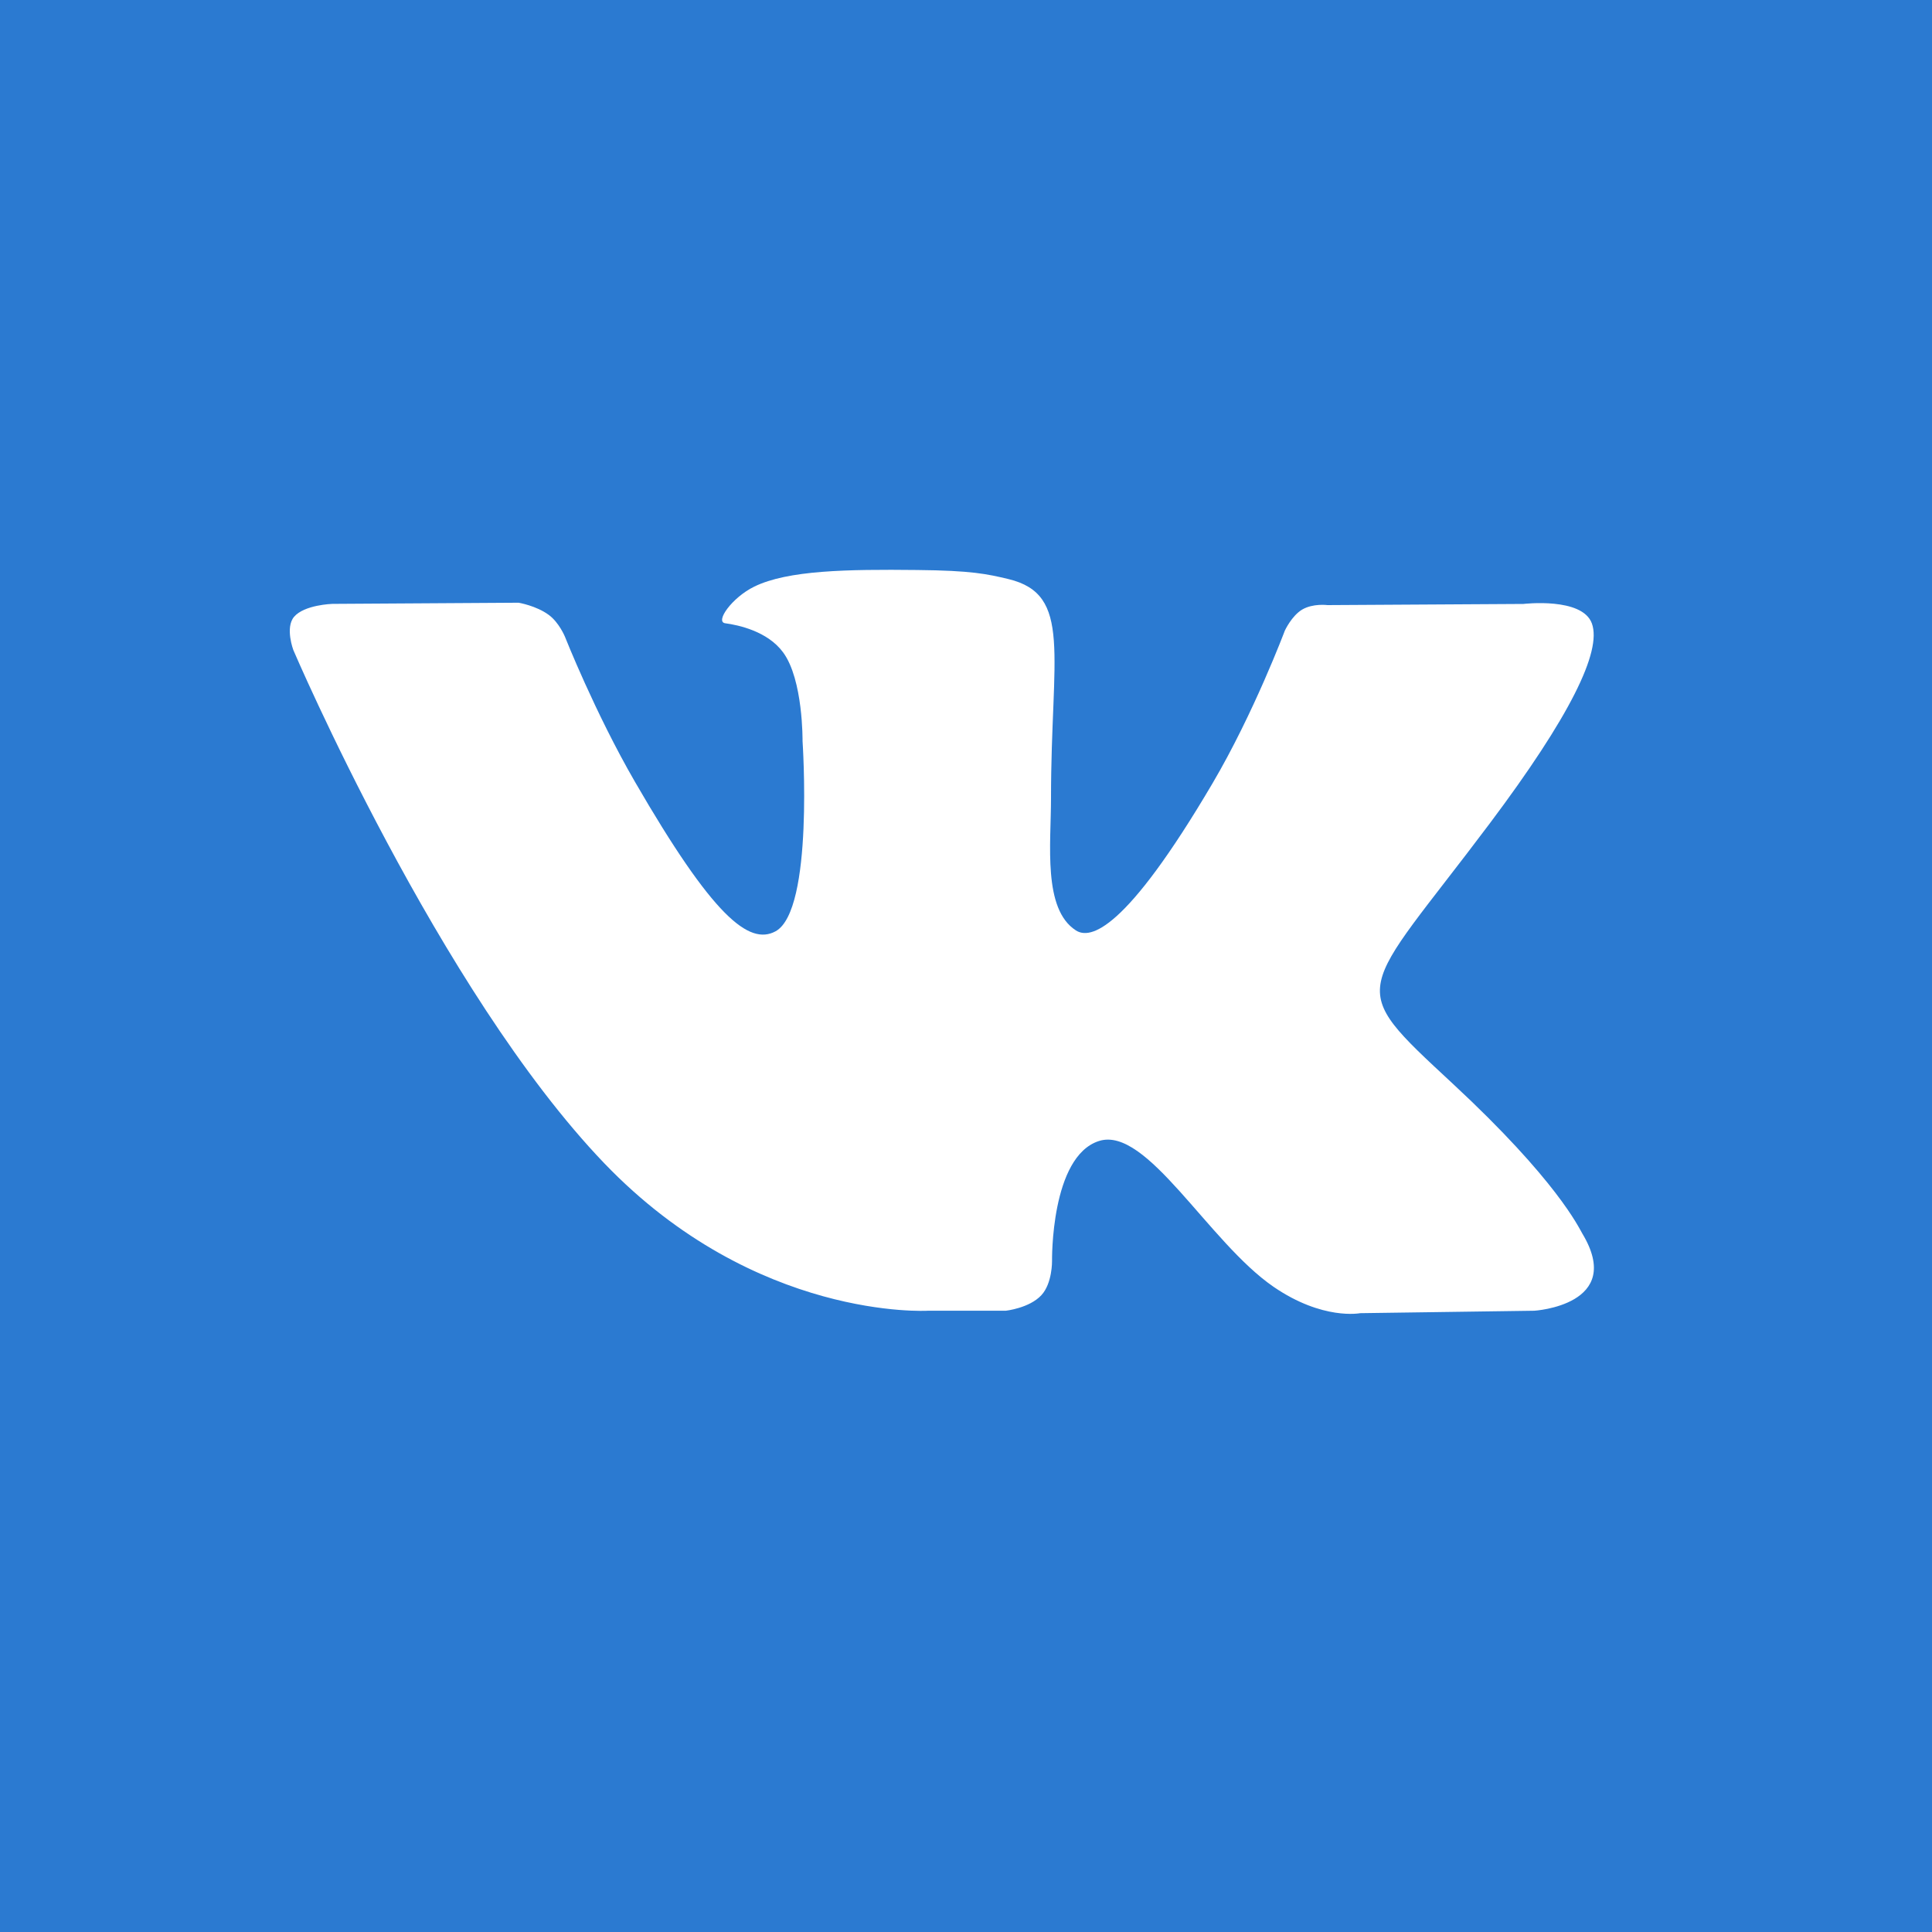<svg width="30" height="30" viewBox="0 0 30 30" fill="none" xmlns="http://www.w3.org/2000/svg">
<rect width="30" height="30" fill="#2B7AD1"/>
<g clip-path="url(#clip0)">
<path d="M24.57 19.154C24.515 19.062 24.178 18.331 22.558 16.827C20.862 15.252 21.09 15.508 23.133 12.786C24.377 11.128 24.875 10.115 24.719 9.682C24.571 9.269 23.656 9.378 23.656 9.378L20.613 9.396C20.613 9.396 20.388 9.366 20.219 9.466C20.056 9.564 19.951 9.792 19.951 9.792C19.951 9.792 19.469 11.076 18.826 12.167C17.47 14.469 16.927 14.591 16.706 14.447C16.191 14.115 16.32 13.108 16.32 12.395C16.32 10.163 16.657 9.233 15.66 8.992C15.329 8.913 15.085 8.859 14.239 8.851C13.153 8.839 12.233 8.854 11.712 9.109C11.366 9.278 11.098 9.657 11.262 9.678C11.463 9.705 11.919 9.801 12.16 10.13C12.473 10.554 12.462 11.508 12.462 11.508C12.462 11.508 12.641 14.135 12.043 14.461C11.631 14.685 11.068 14.229 9.859 12.139C9.24 11.069 8.772 9.886 8.772 9.886C8.772 9.886 8.682 9.666 8.521 9.548C8.327 9.405 8.053 9.359 8.053 9.359L5.16 9.377C5.16 9.377 4.726 9.39 4.566 9.578C4.424 9.747 4.555 10.094 4.555 10.094C4.555 10.094 6.82 15.393 9.385 18.065C11.738 20.514 14.408 20.353 14.408 20.353H15.618C15.618 20.353 15.984 20.313 16.17 20.112C16.342 19.927 16.336 19.58 16.336 19.58C16.336 19.58 16.312 17.956 17.066 17.717C17.809 17.482 18.764 19.286 19.775 19.981C20.54 20.506 21.12 20.391 21.12 20.391L23.825 20.353C23.825 20.353 25.24 20.266 24.57 19.154Z" fill="white"/>
</g>
<defs>
<clipPath id="clip0">
<rect width="20.25" height="20.25" fill="white" transform="translate(4.5 4.5)"/>
</clipPath>
</defs>
</svg>

